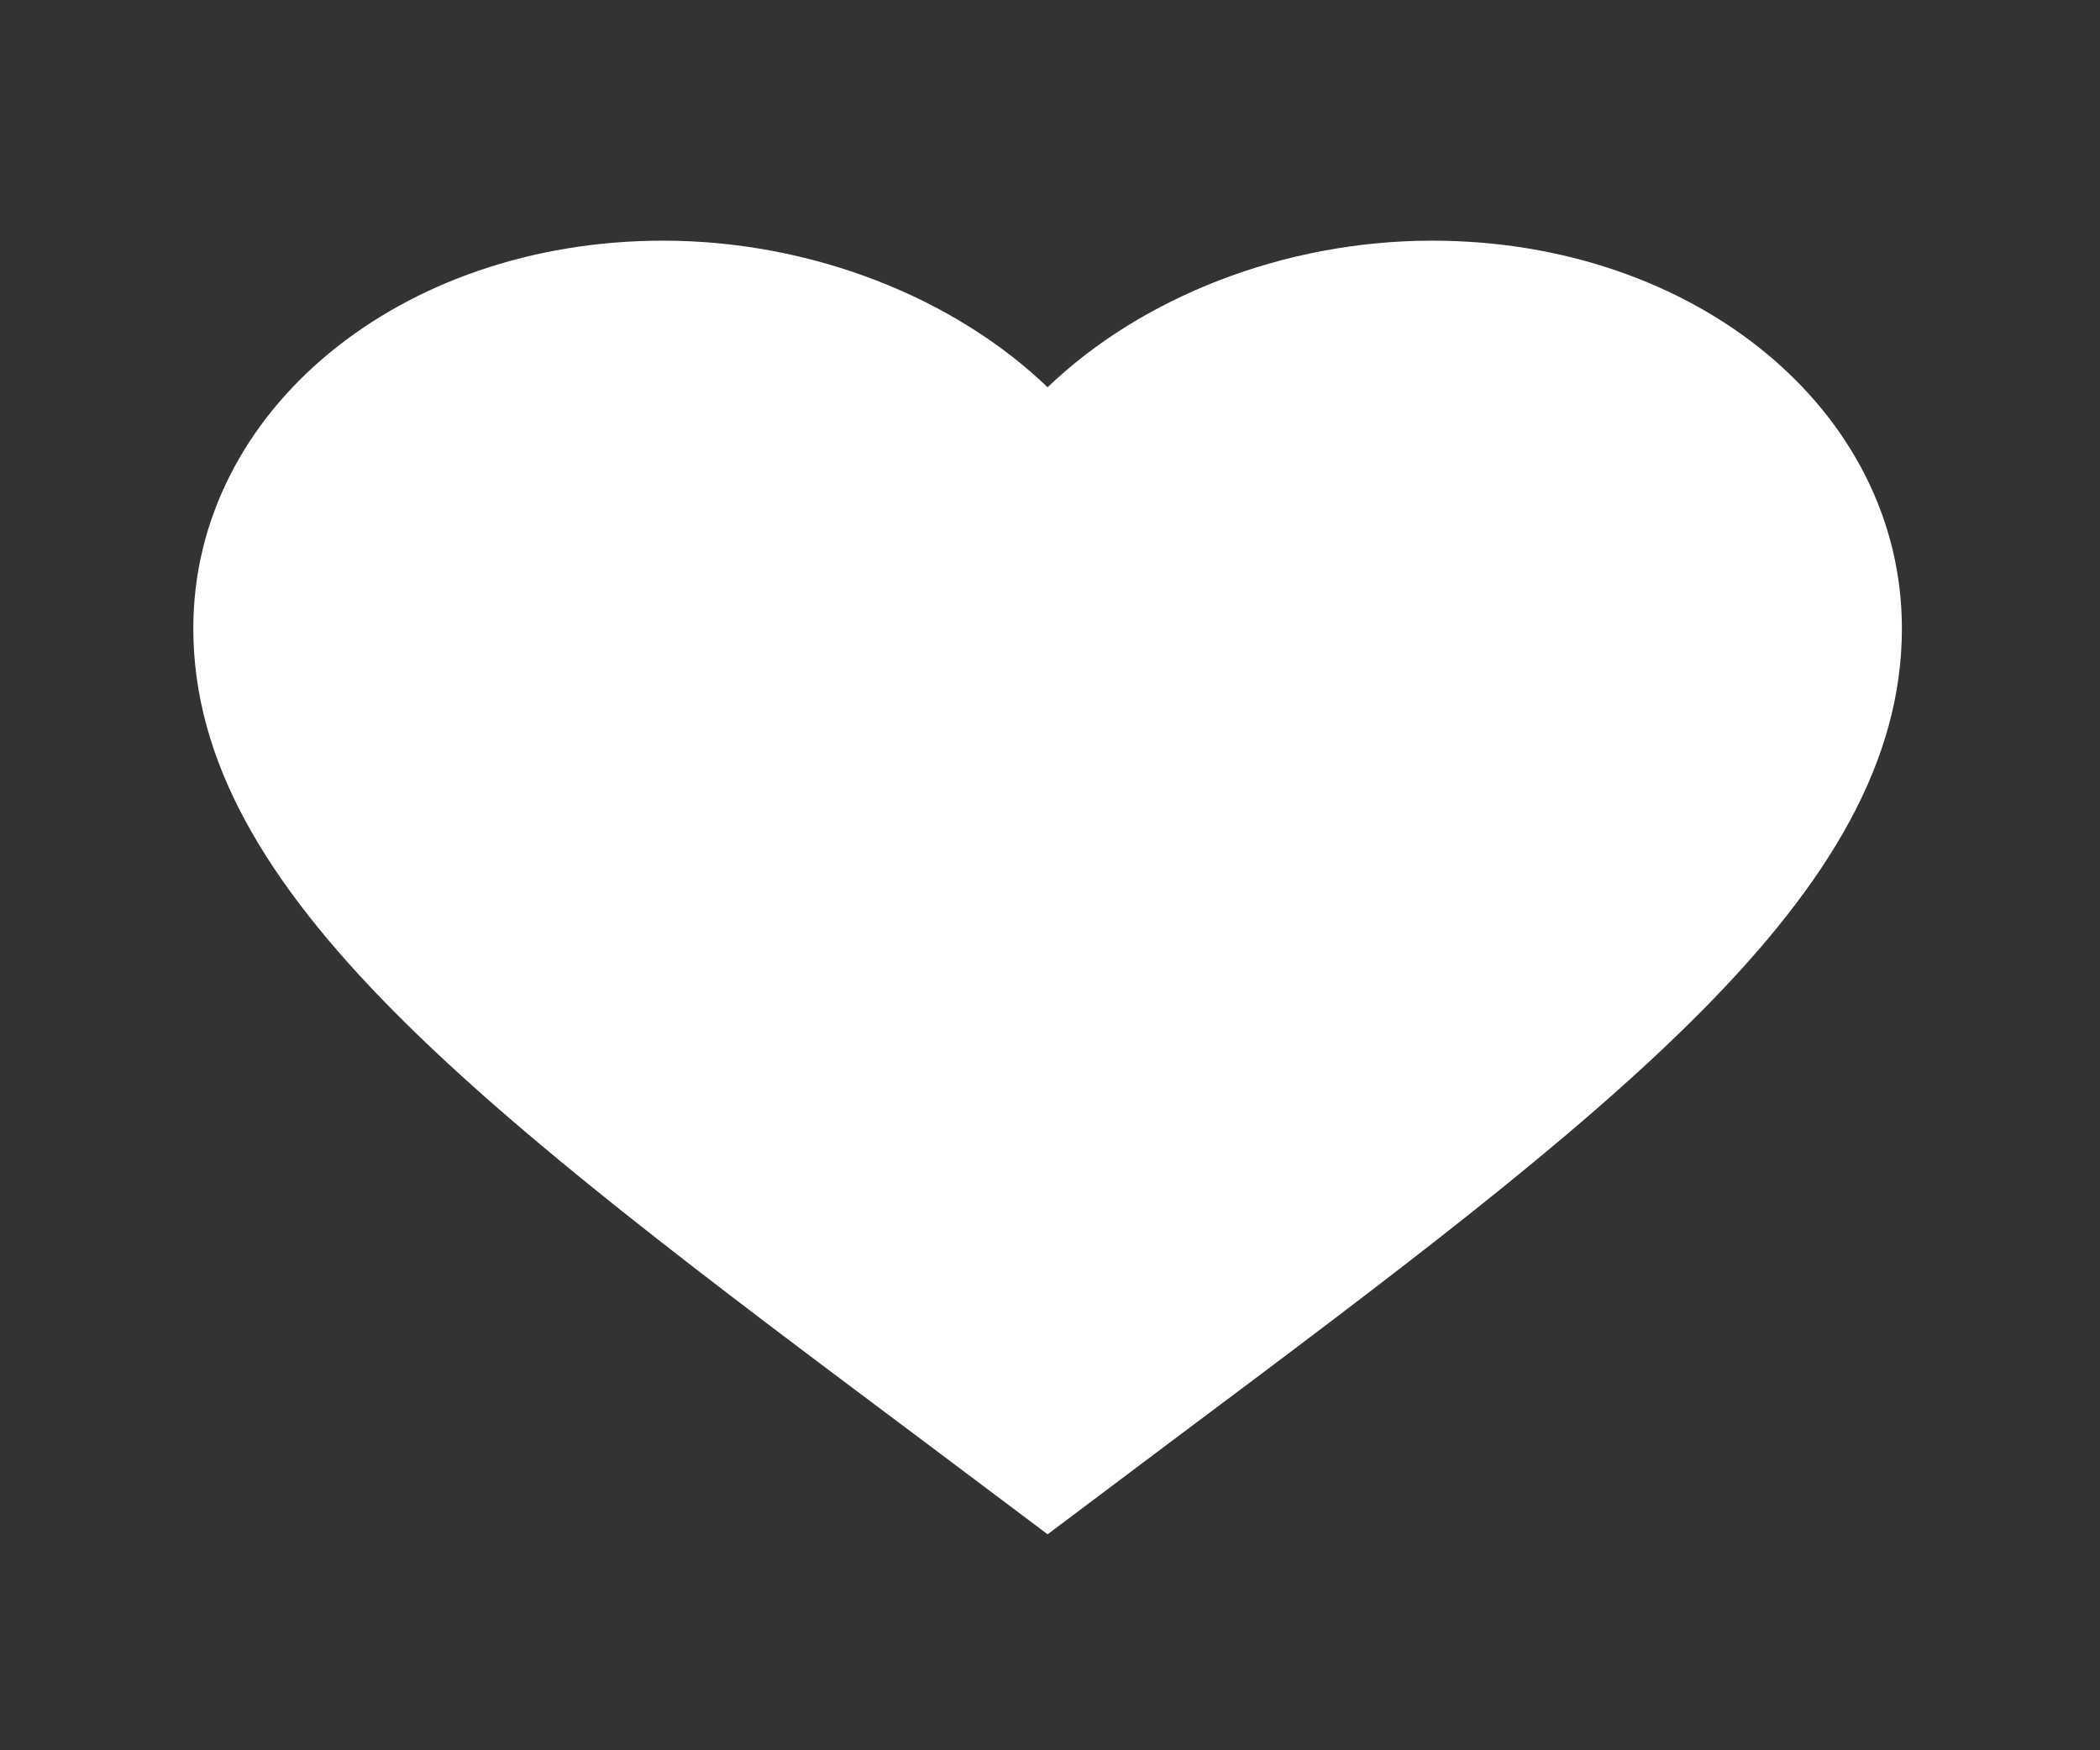 <svg width="36" height="30" viewBox="0 0 36 30" fill="none" xmlns="http://www.w3.org/2000/svg">
<rect x="0" y="0" width="36" height="30" fill="#333333" stroke="none"/>
<path d="M17.959 26.298L15.835 24.703C8.293 19.06 3.314 15.326 3.314 10.771C3.314 7.037 6.858 4.125 11.369 4.125C13.917 4.125 16.363 5.104 17.959 6.638C19.555 5.104 22.001 4.125 24.549 4.125C29.06 4.125 32.604 7.037 32.604 10.771C32.604 15.326 27.625 19.06 20.082 24.703L17.959 26.298Z" fill="white"/>
</svg>
